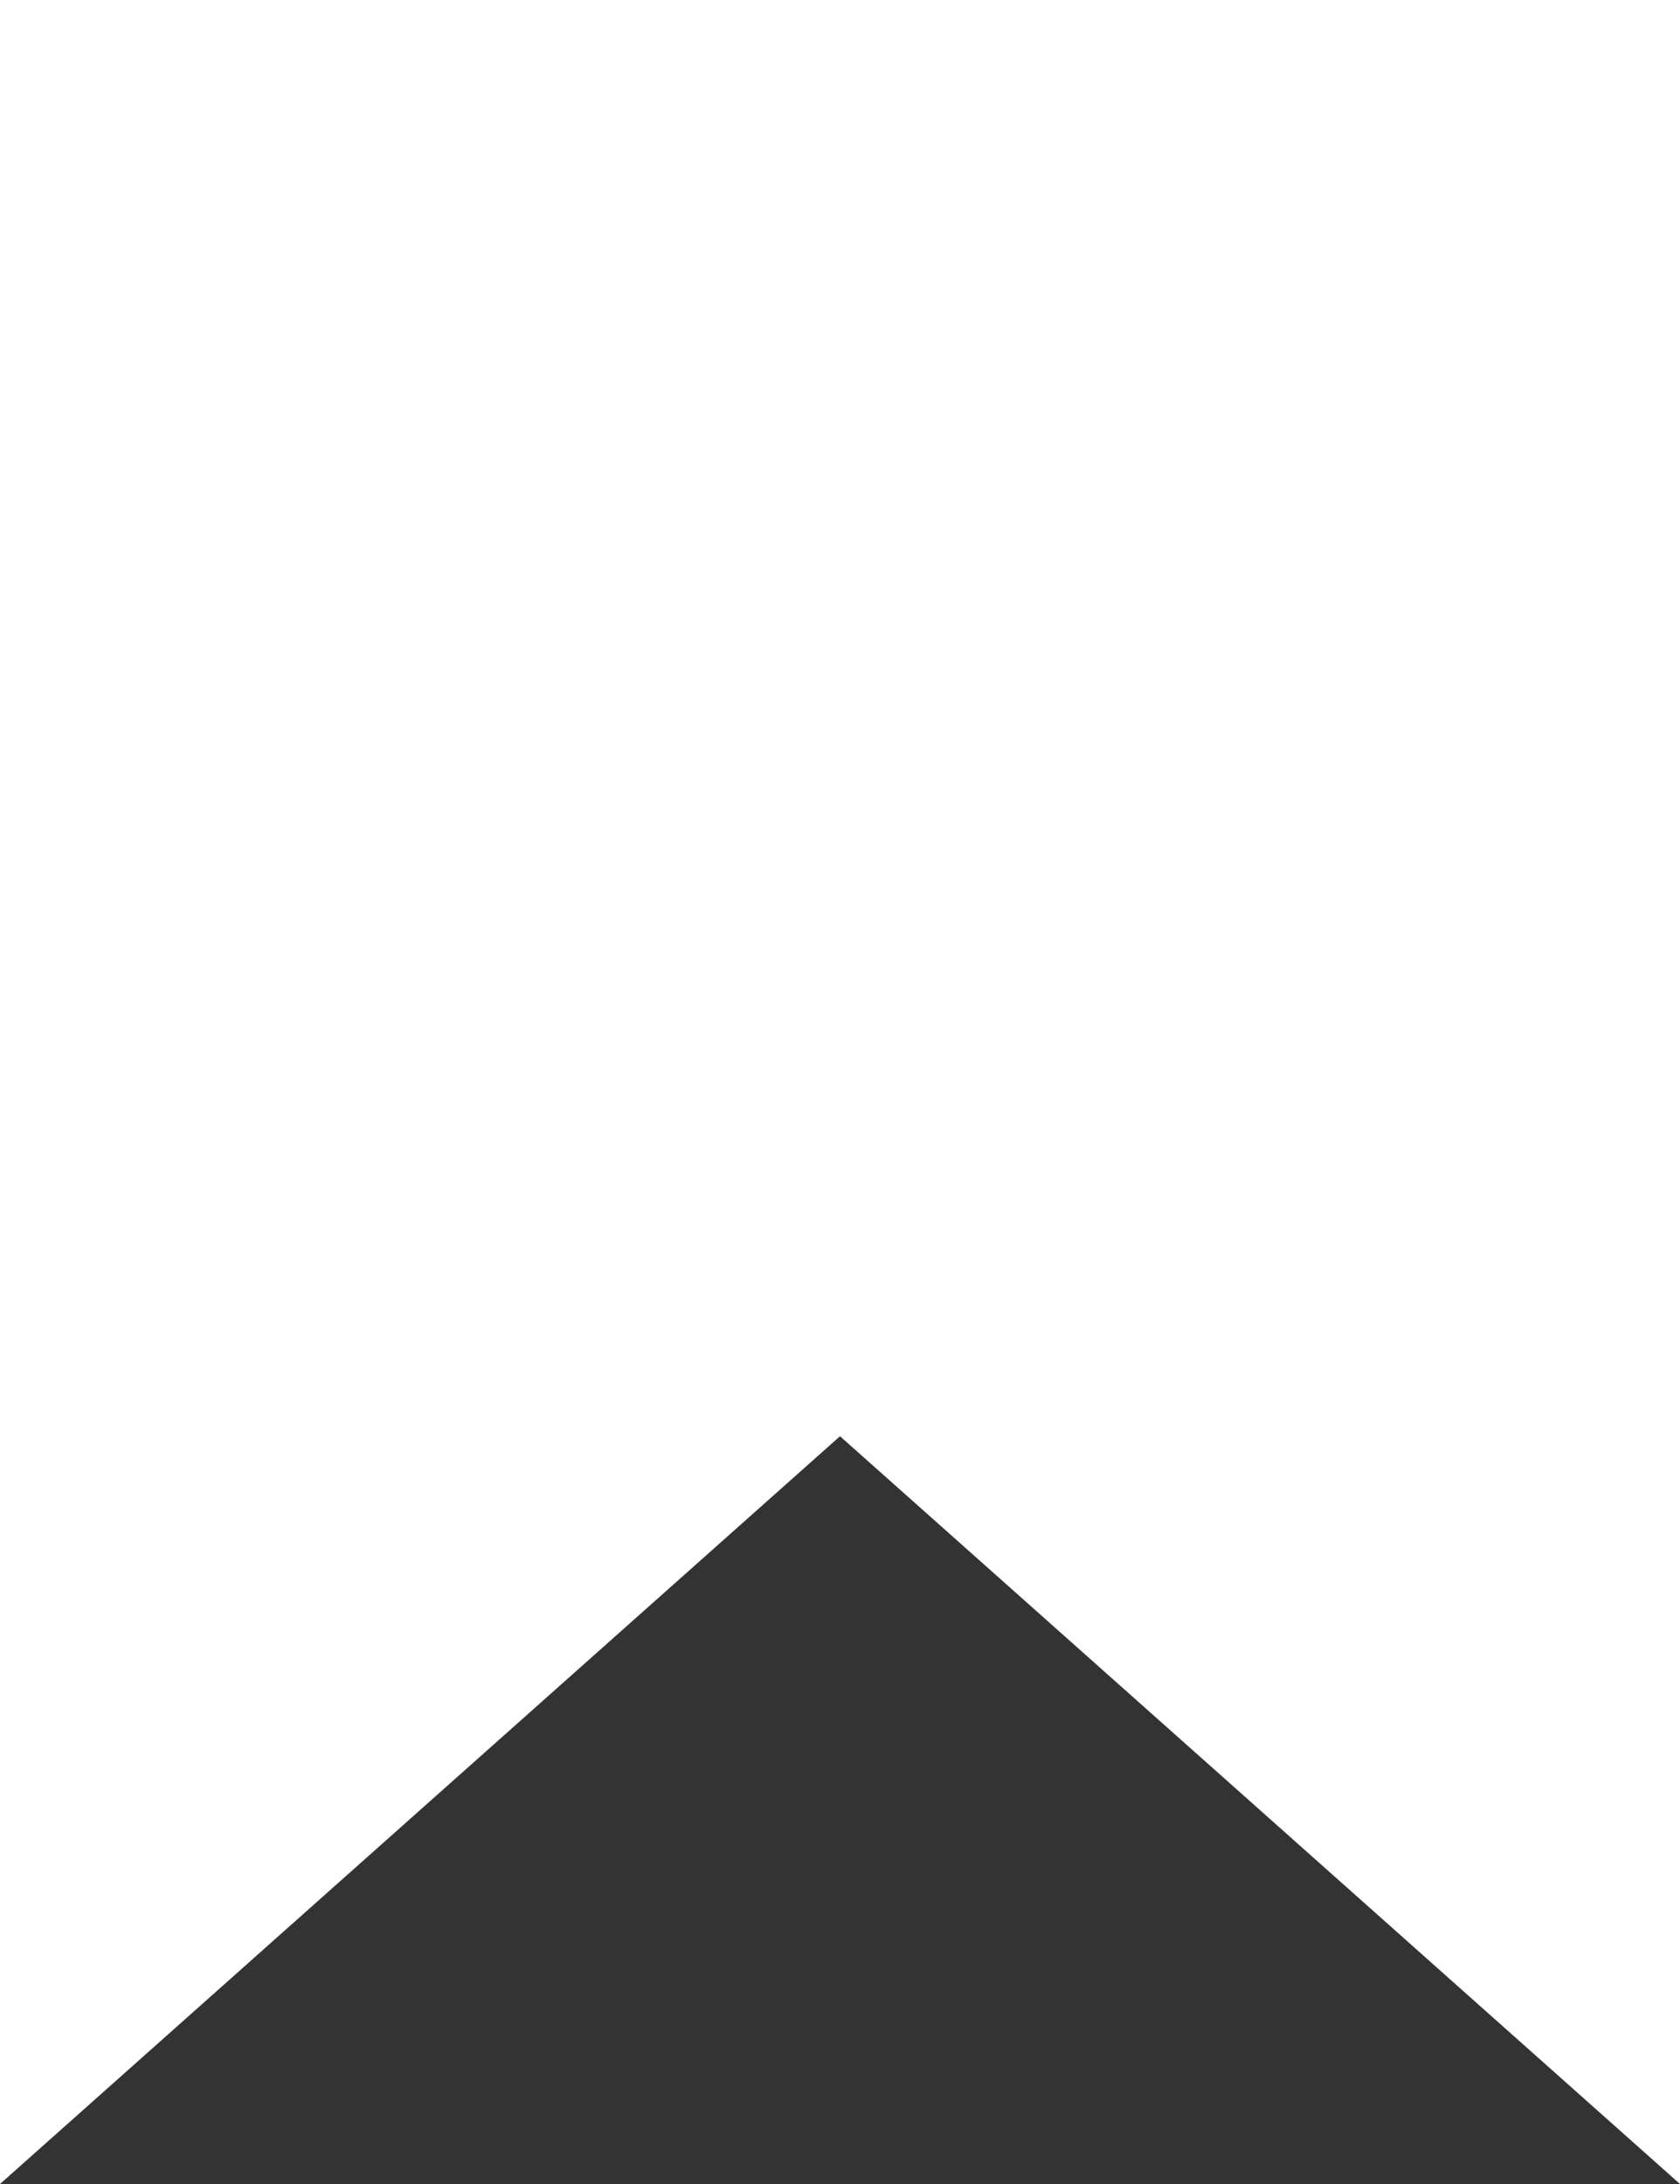 <?xml version="1.0" encoding="UTF-8"?>
<svg width="20px" height="26px" viewBox="0 0 20 26" version="1.1" xmlns="http://www.w3.org/2000/svg" xmlns:xlink="http://www.w3.org/1999/xlink">
    <rect x="0" y="0" width="20" height="26" fill="#333333" stroke="none"/>
    <!-- Generator: Sketch 47.1 (45422) - http://www.bohemiancoding.com/sketch -->
    <title>Combined-Shape</title>
    <desc>Created with Sketch.</desc>
    <defs></defs>
    <g id="Page-1" stroke="none" stroke-width="1" fill="none" fill-rule="evenodd">
        <g id="icon_fav--white" fill-rule="nonzero" fill="#FFFFFF">
            <path d="M10,15.826 L20,15.826 L20,26 L10,17.098 L0,26 L0,15.826 L10,15.826 Z M0,0 L20,0 L20,15.826 L0,15.826 L0,0 Z" id="Combined-Shape"></path>
        </g>
    </g>
</svg>